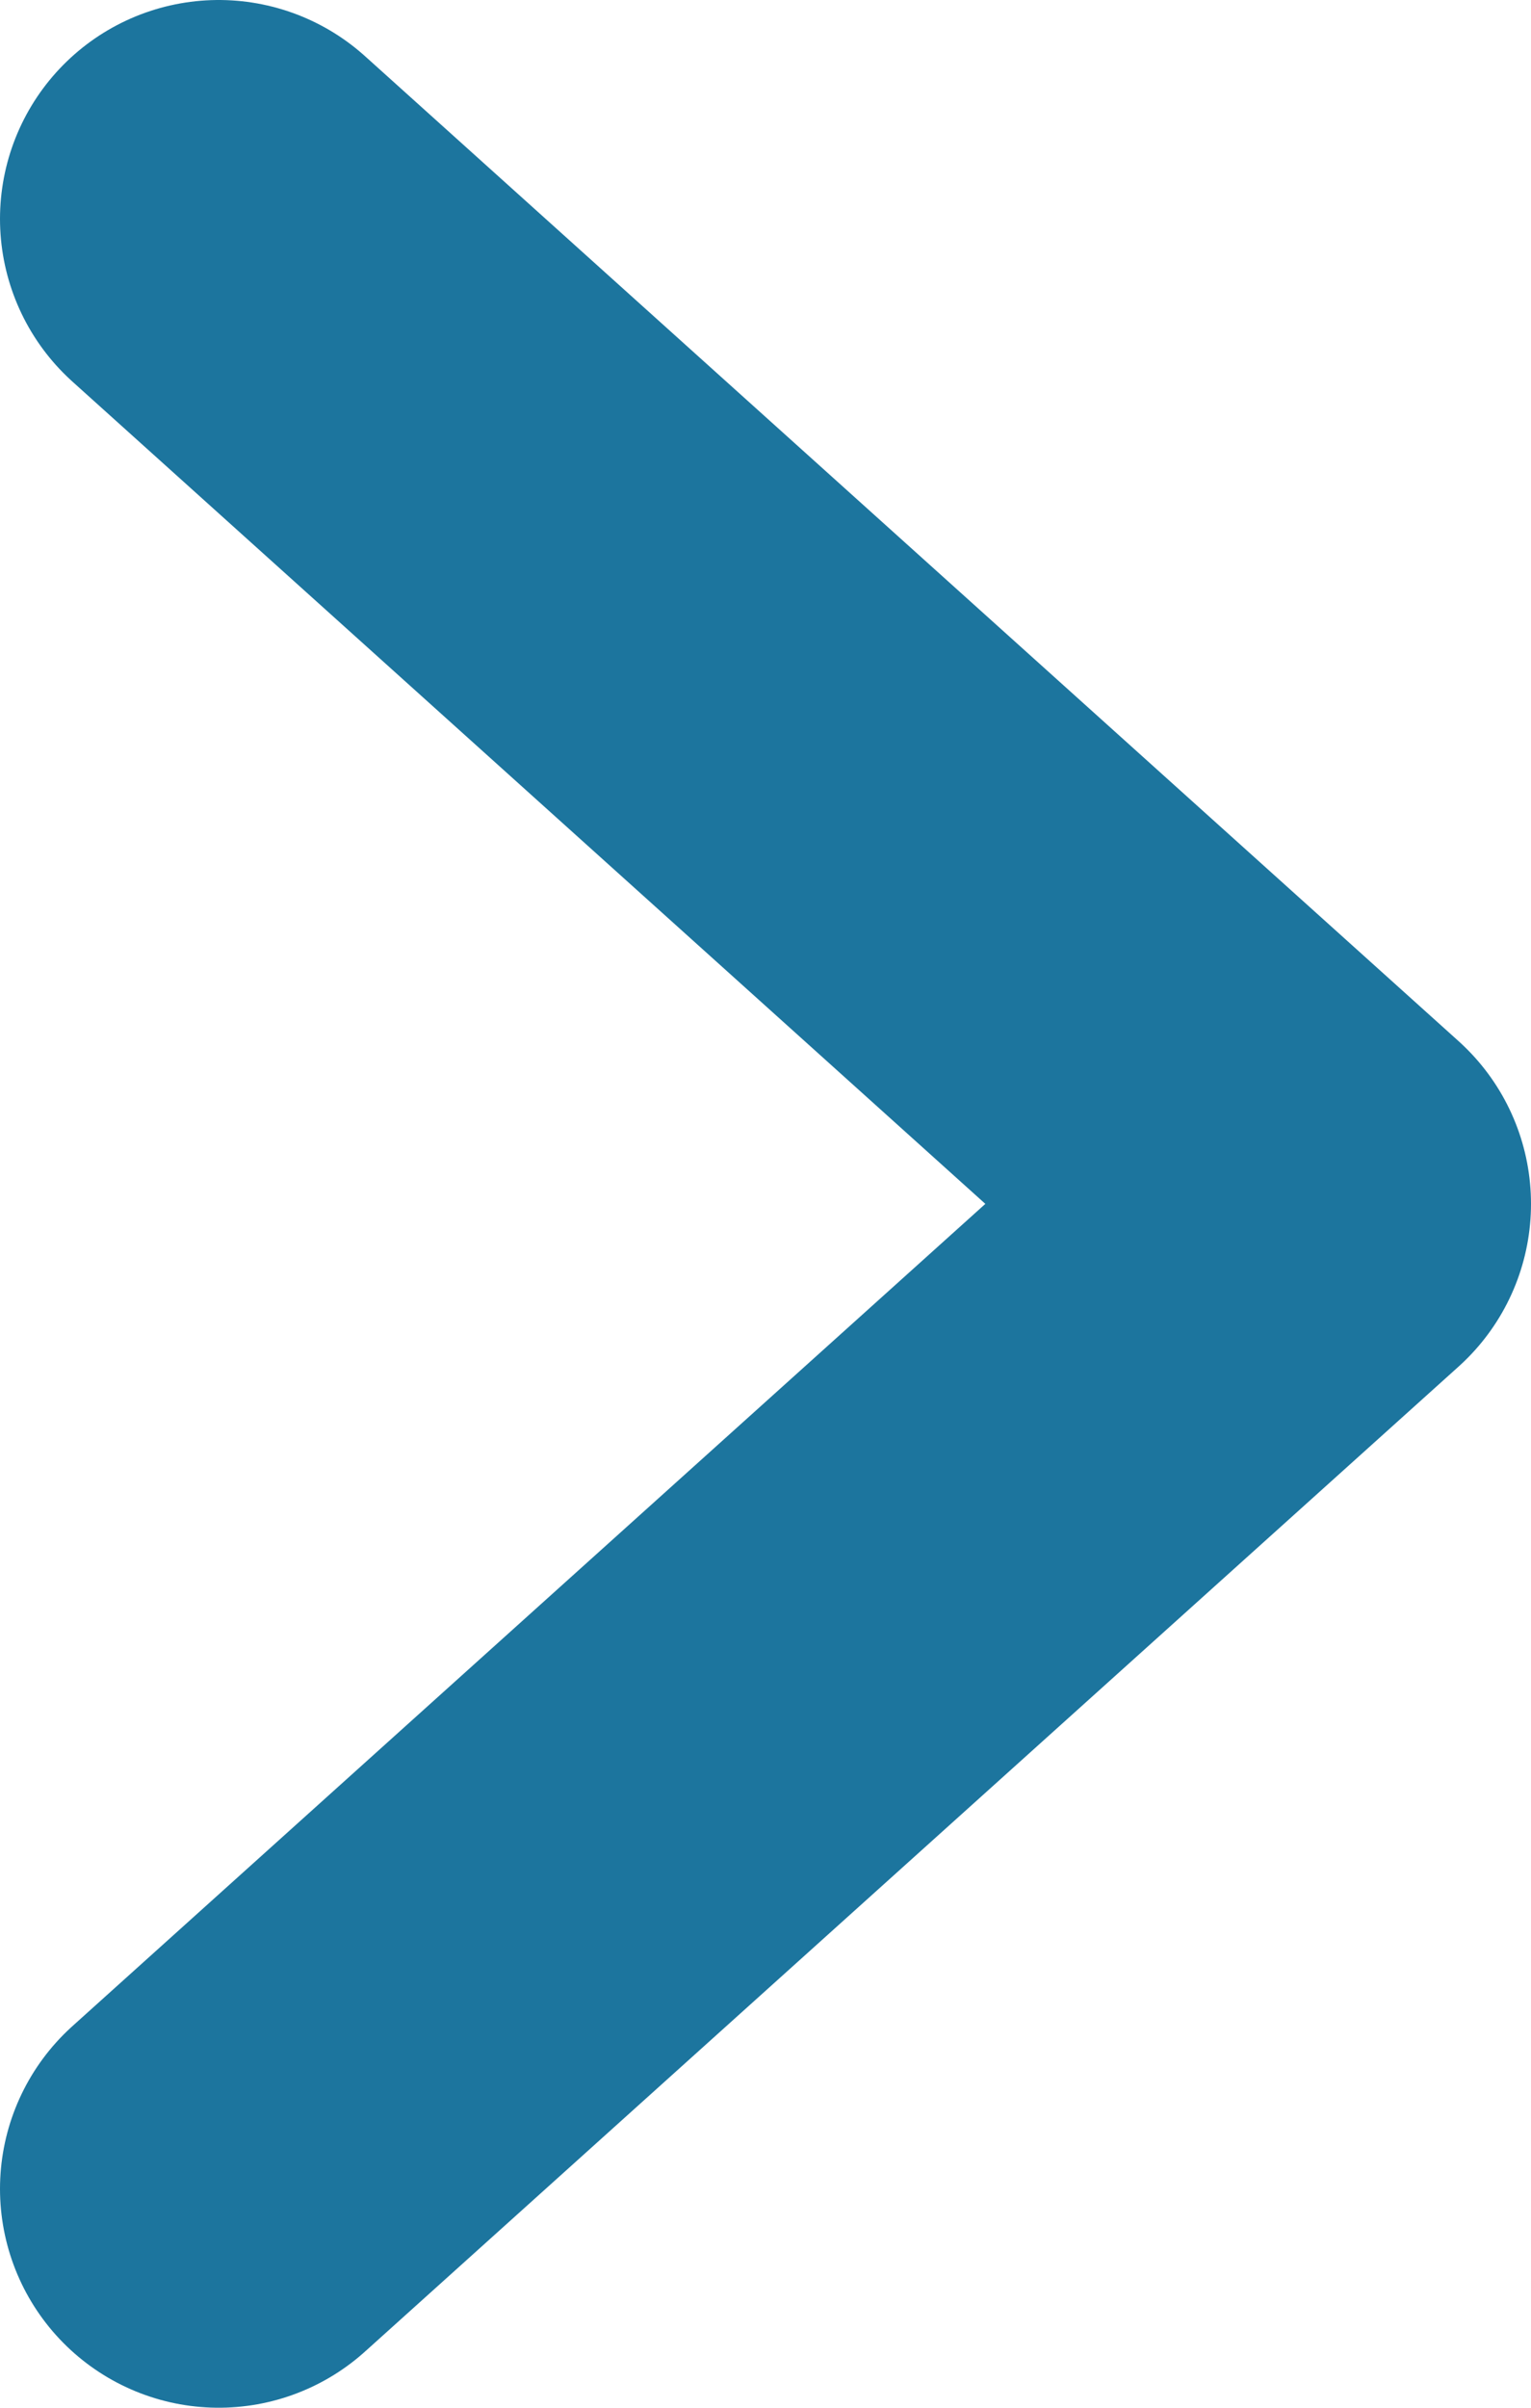 <svg width="7" height="11" viewBox="0 0 7 11" fill="none" xmlns="http://www.w3.org/2000/svg">
<path d="M1 10L6 5.5L1 1" stroke="#1C759E" stroke-width="2" stroke-linecap="round" stroke-linejoin="round"/>
</svg>
